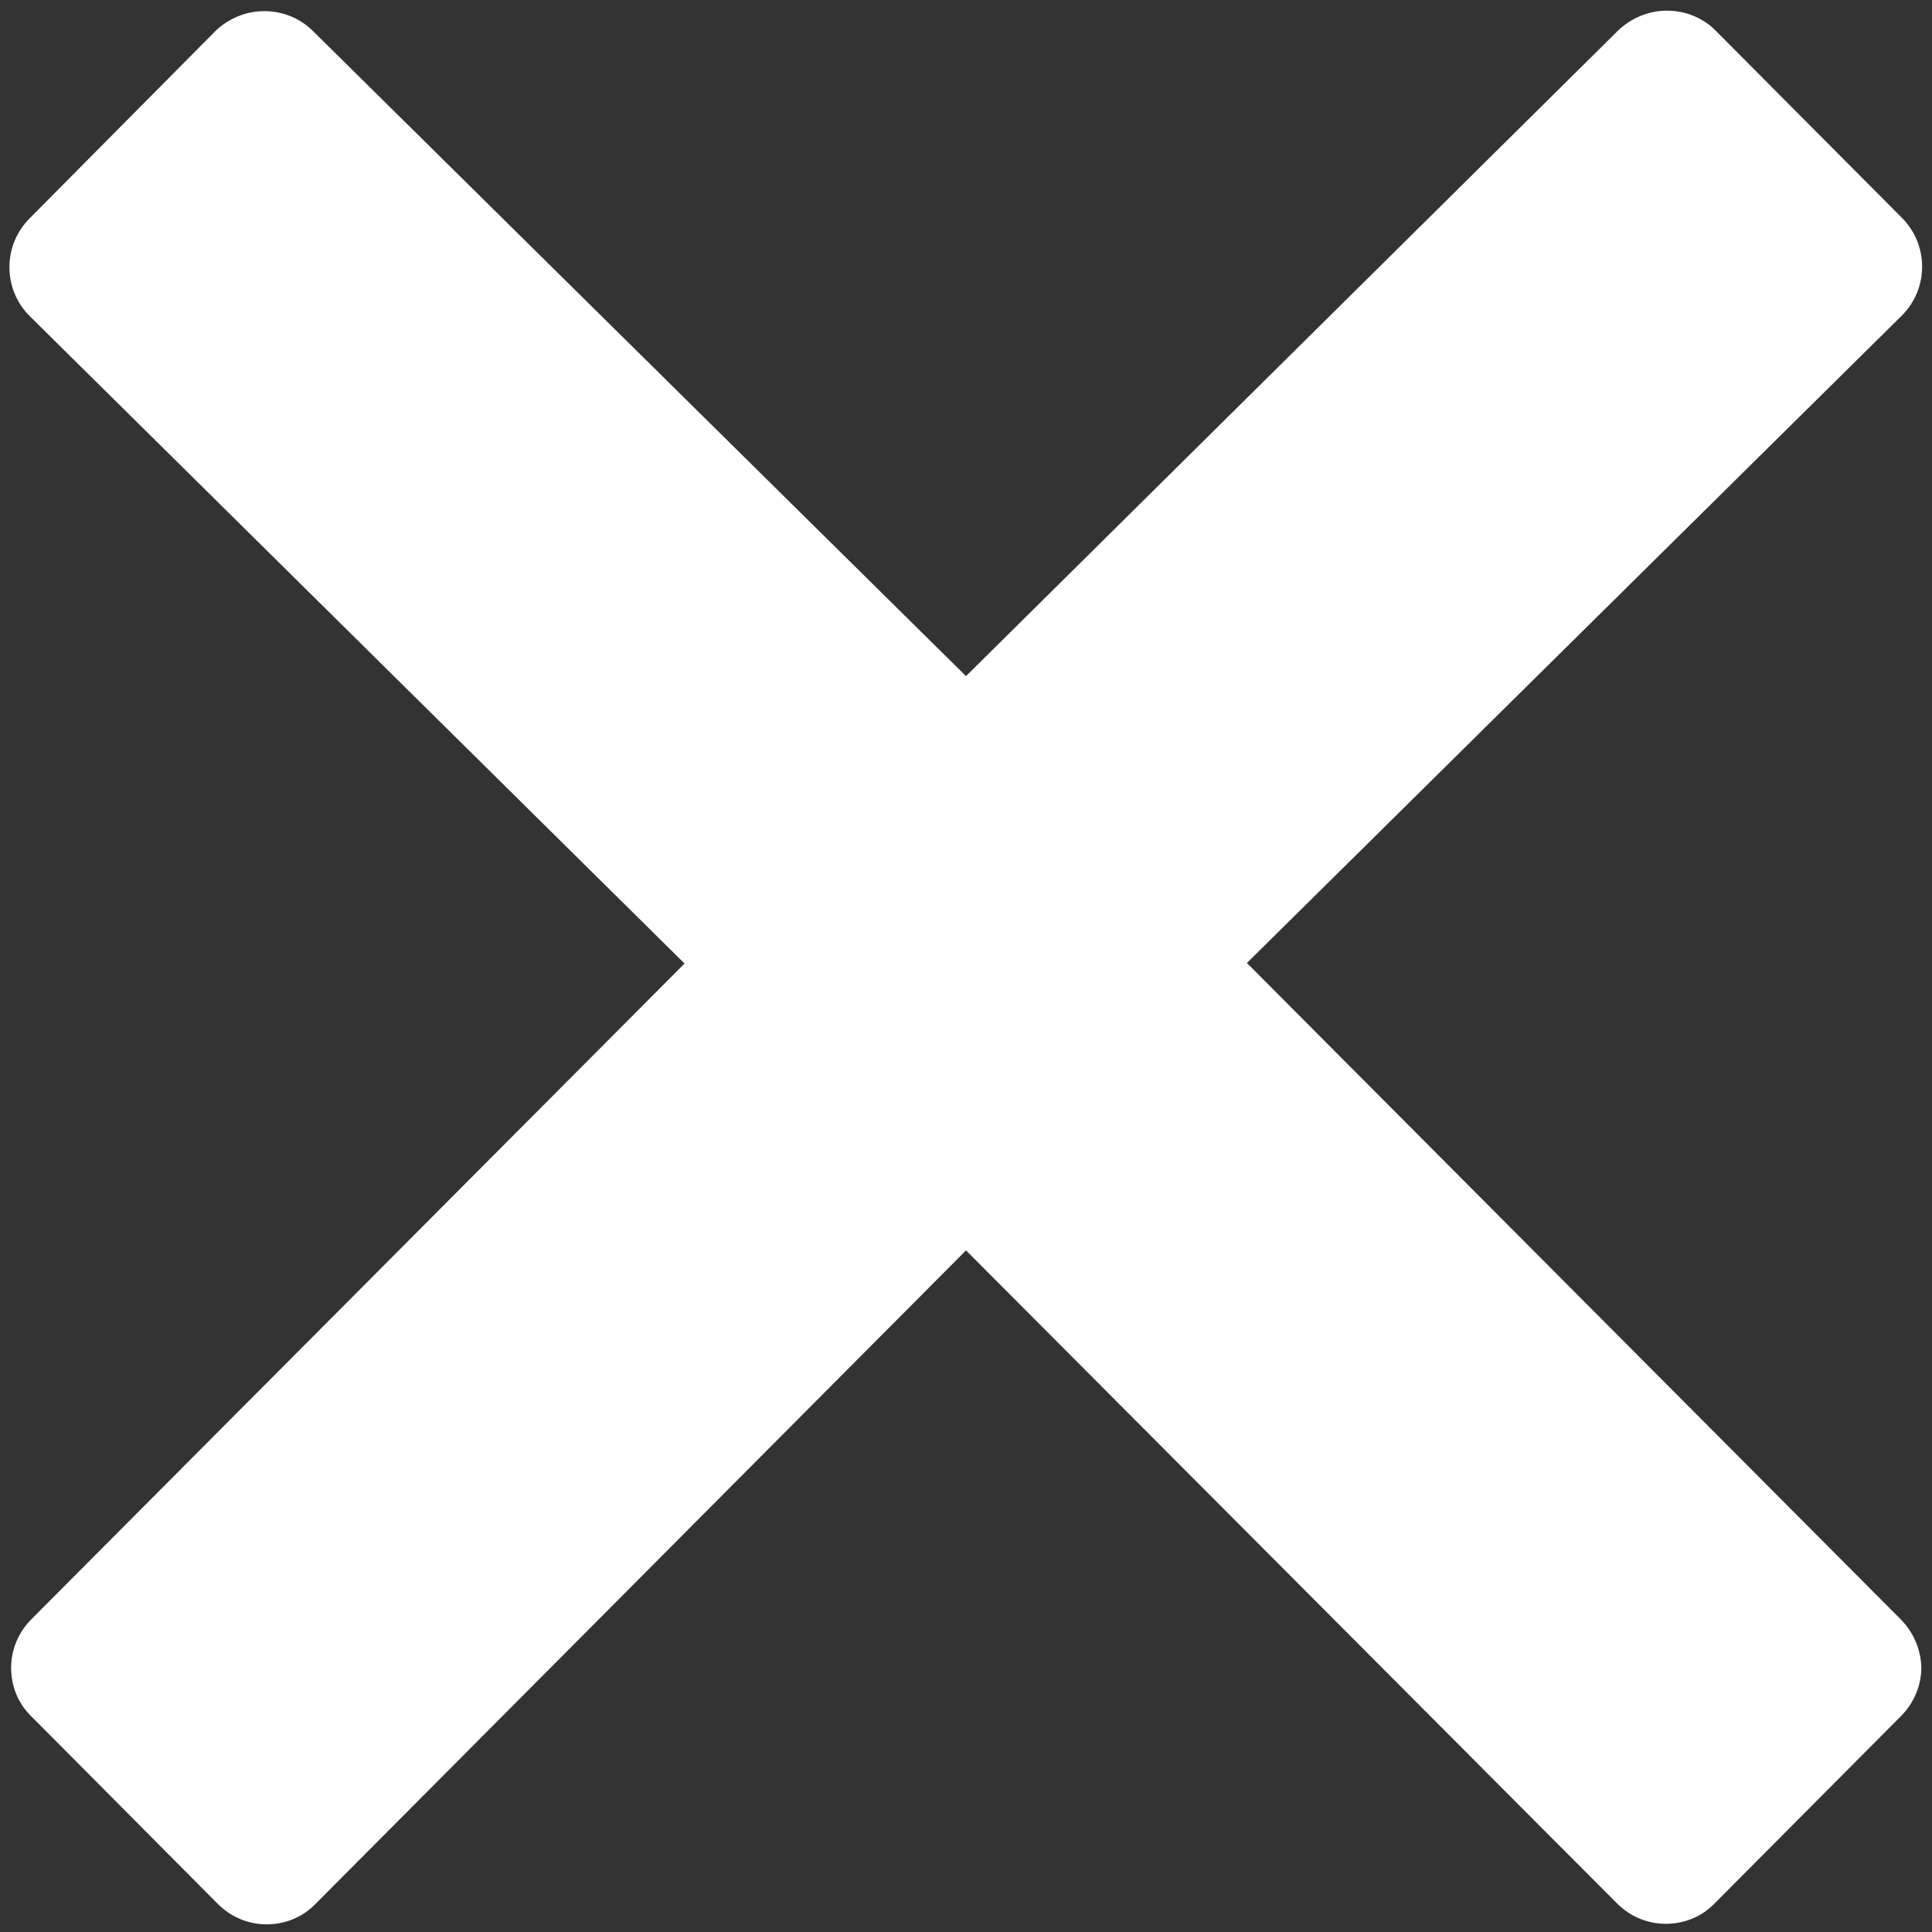 <svg width="25" height="25" viewBox="0 0 25 25" fill="none" xmlns="http://www.w3.org/2000/svg">
<rect x="0" y="0" width="25" height="25" fill="#333333" stroke="none"/>
<path d="M24.591 20.95L16.135 12.461L24.611 4.082C24.959 3.734 24.959 3.167 24.611 2.819L22.2 0.396C22.033 0.228 21.807 0.138 21.569 0.138C21.33 0.138 21.105 0.235 20.937 0.396L12.5 8.749L4.05 0.402C3.883 0.235 3.657 0.144 3.419 0.144C3.18 0.144 2.954 0.241 2.787 0.402L0.383 2.826C0.035 3.174 0.035 3.741 0.383 4.089L8.858 12.468L0.409 20.95C0.241 21.117 0.144 21.343 0.144 21.581C0.144 21.82 0.235 22.046 0.409 22.213L2.819 24.637C2.993 24.811 3.219 24.901 3.451 24.901C3.676 24.901 3.908 24.817 4.082 24.637L12.5 16.18L20.924 24.63C21.098 24.804 21.324 24.894 21.556 24.894C21.781 24.894 22.013 24.811 22.187 24.63L24.598 22.207C24.765 22.039 24.862 21.814 24.862 21.575C24.856 21.343 24.759 21.117 24.591 20.95Z" fill="white"/>
</svg>
